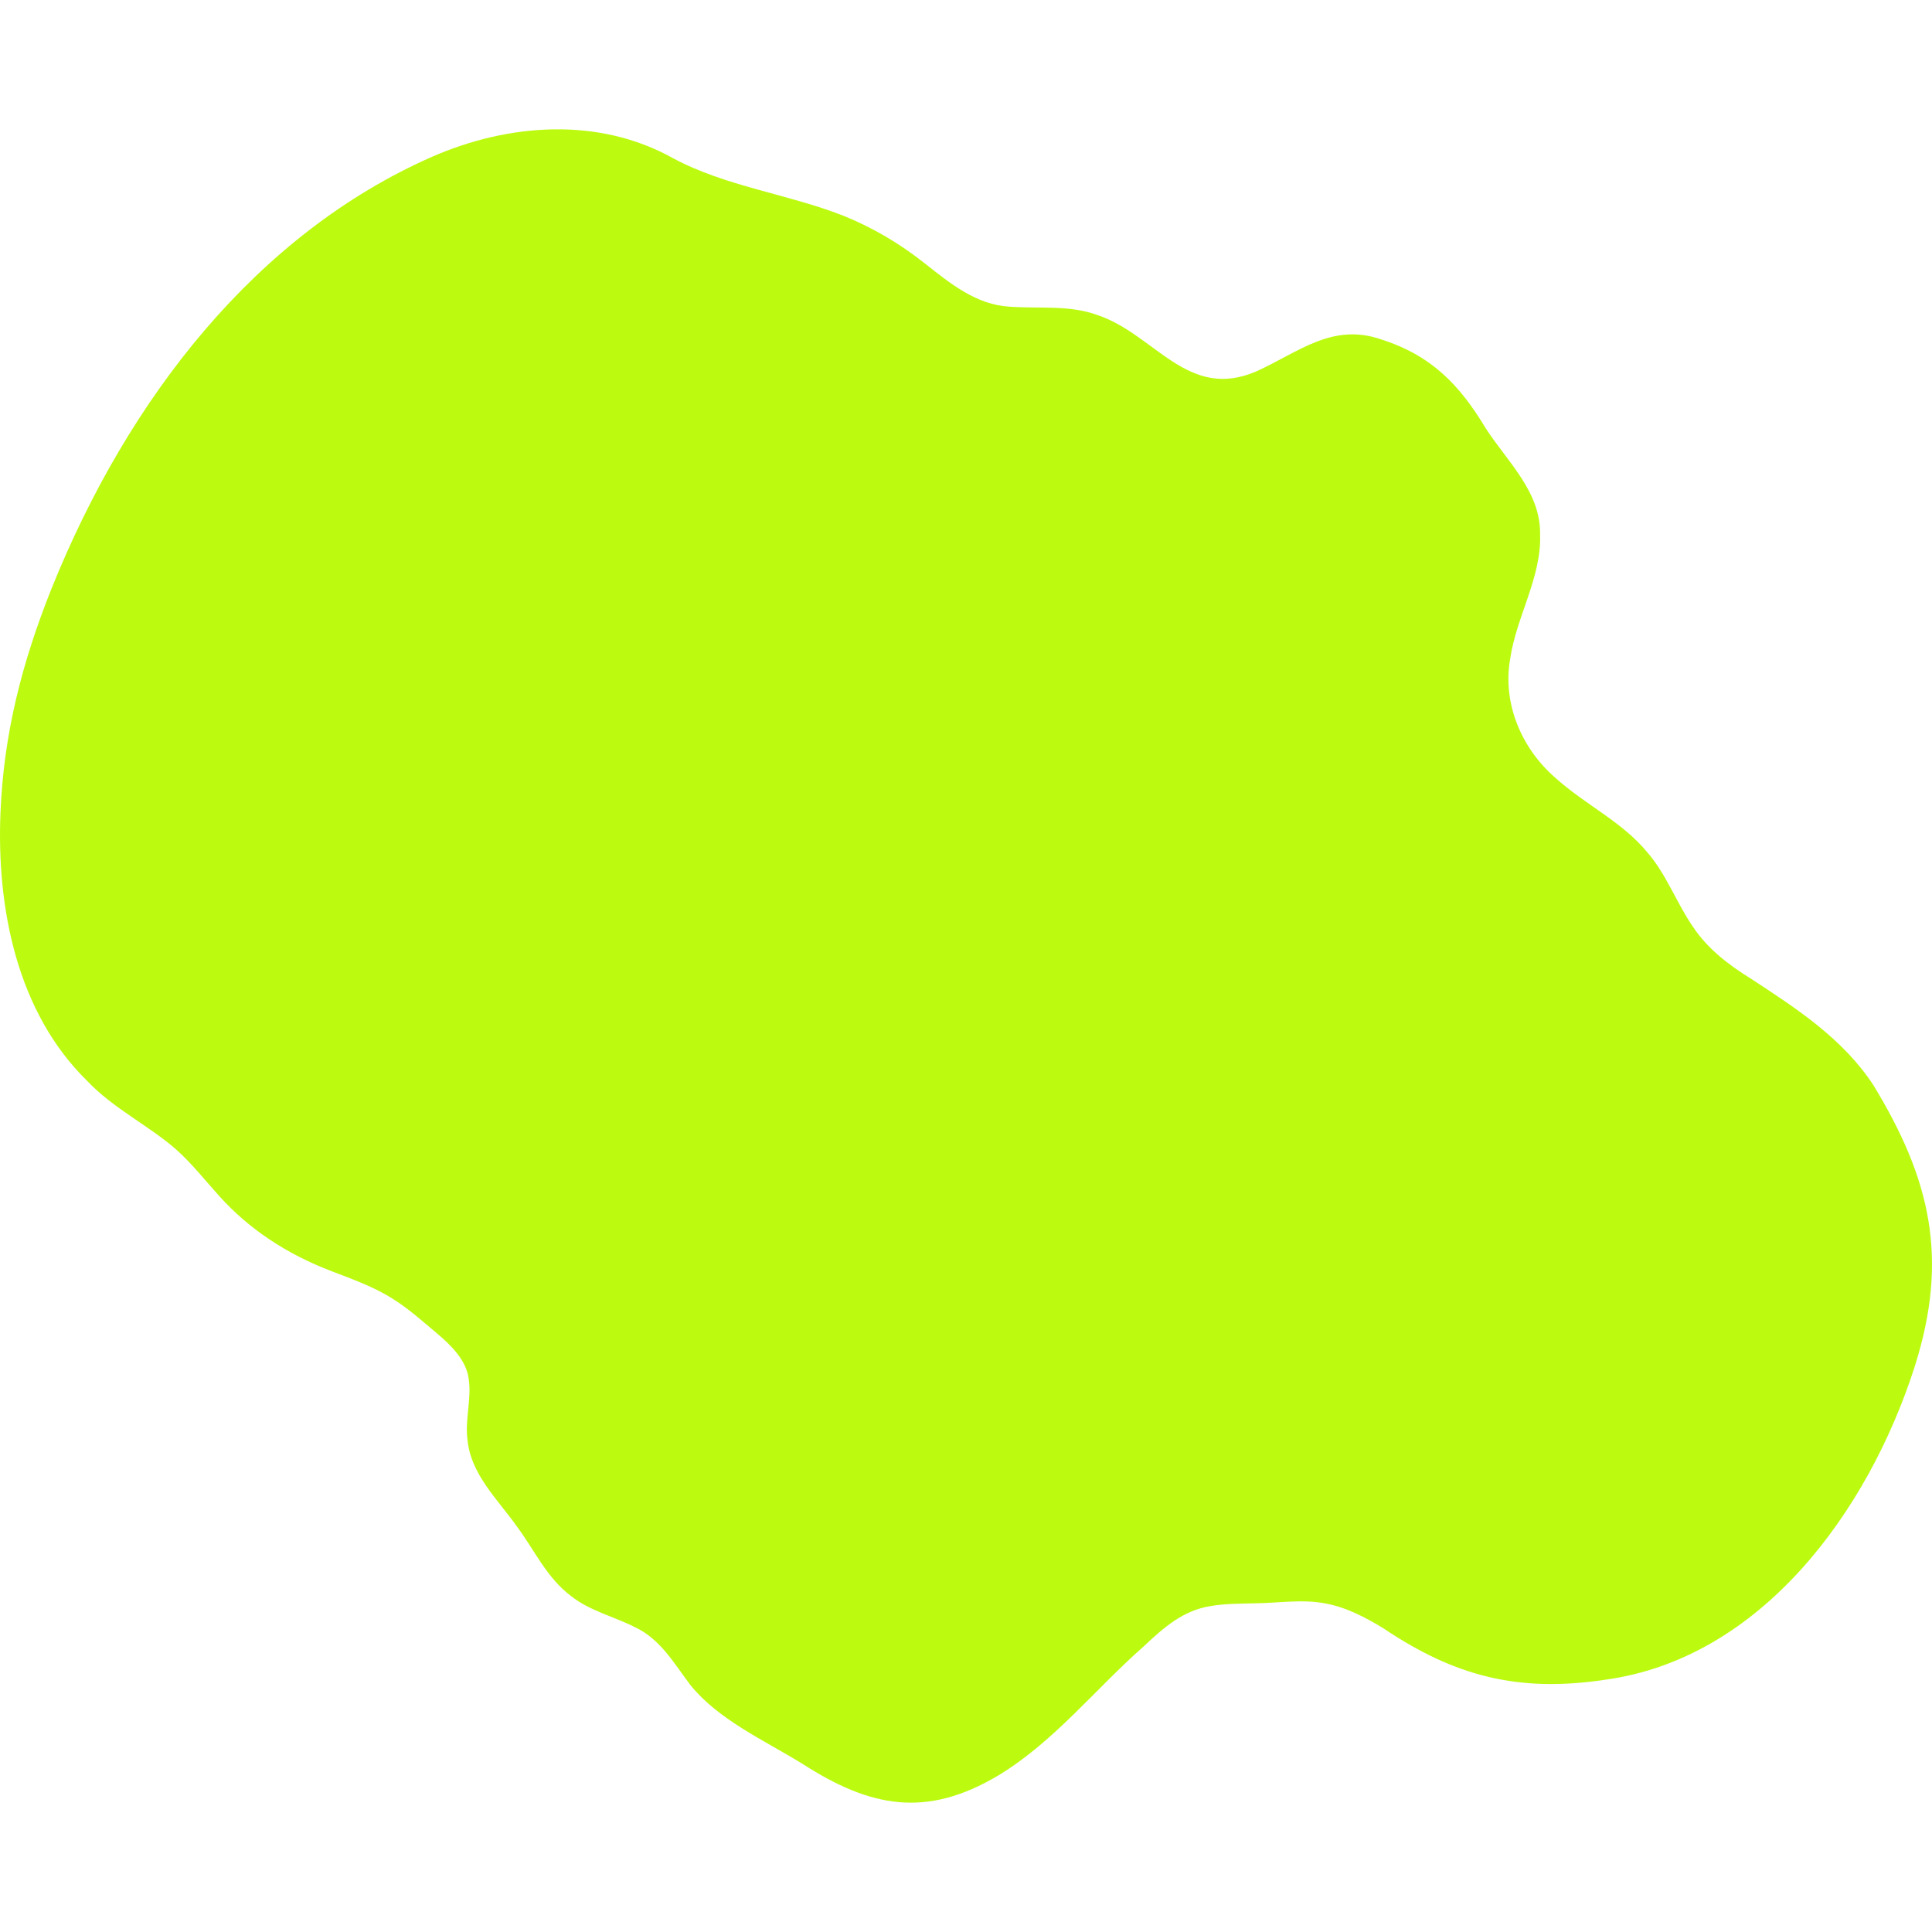 <?xml version="1.0" encoding="UTF-8"?>
<svg id="Layer_2" xmlns="http://www.w3.org/2000/svg" viewBox="0 0 400 400">
  <defs>
    <style>
      .cls-1 {
        fill: none;
      }

      .cls-2 {
        fill: #bcfb10;
      }
    </style>
  </defs>
  <g id="Layer_1_copy_2">
    <path class="cls-2" d="M396.37,283.092c-9.592,29.817-31.725,60.3-64.104,64.691-17.894,2.676-31.074-.72-45.872-10.673-3.814-2.314-7.73-4.364-12.009-5.134-4.708-.93-9.666-.074-14.727-.027-3.023.086-6.083.055-9.052.579-5.613.9-9.554,4.319-13.863,8.384-9.987,8.792-18.487,19.66-29.974,26.628-15.021,8.974-26.589,6.673-40.658-2.374-7.959-4.894-17.389-9.116-23.191-16.318-3.384-4.473-6.196-9.508-11.494-11.972-4.291-2.187-9.302-3.35-13.161-6.399-5.069-3.794-7.585-9.506-11.194-14.365-3.974-5.64-9.595-10.806-10.285-18.024-.556-4.121.869-8.454.261-12.513-.44-3.909-3.655-7.049-6.616-9.545-2.976-2.502-5.77-5.013-8.937-7.011-3.957-2.549-8.423-4.139-12.824-5.824-9.422-3.6-17.163-8.768-23.283-15.572-2.935-3.25-5.66-6.727-8.908-9.624-5.501-4.853-13.014-8.493-18.365-14.14C3.488,209.583-.716,187.961.096,168.295c.658-16.379,4.472-31.147,10.549-46.38,15.99-39.744,42.574-73.481,78.781-89.446,15.831-6.924,34.474-8.326,49.887.269,10.937,5.878,23.762,7.406,35.222,11.896,6.081,2.436,11.756,5.793,16.891,9.866,5.257,4.15,10.679,8.613,17.609,8.995,5.993.44,12.329-.398,18.1,1.705,12.015,3.976,18.727,17.904,33.056,11.654,8.664-3.944,15.66-10.088,25.749-6.59,10.398,3.319,16.236,9.363,21.713,18.482,4.46,6.872,11.364,13.098,11.208,21.915.324,8.86-4.978,17.178-6.199,25.773-1.625,9.21,2.37,18.545,9.342,24.588,6.174,5.582,13.866,9.124,19.015,15.402,3.99,4.558,6.064,10.486,9.481,15.44,3.02,4.55,7.329,7.863,11.944,10.718,9.548,6.242,19.1,12.453,25.406,22.062,11.813,19.4,15.706,35.796,8.584,58.24l-.064.208Z"/>
    <rect class="cls-1" x="0" width="400" height="400"/>
  </g>
</svg>